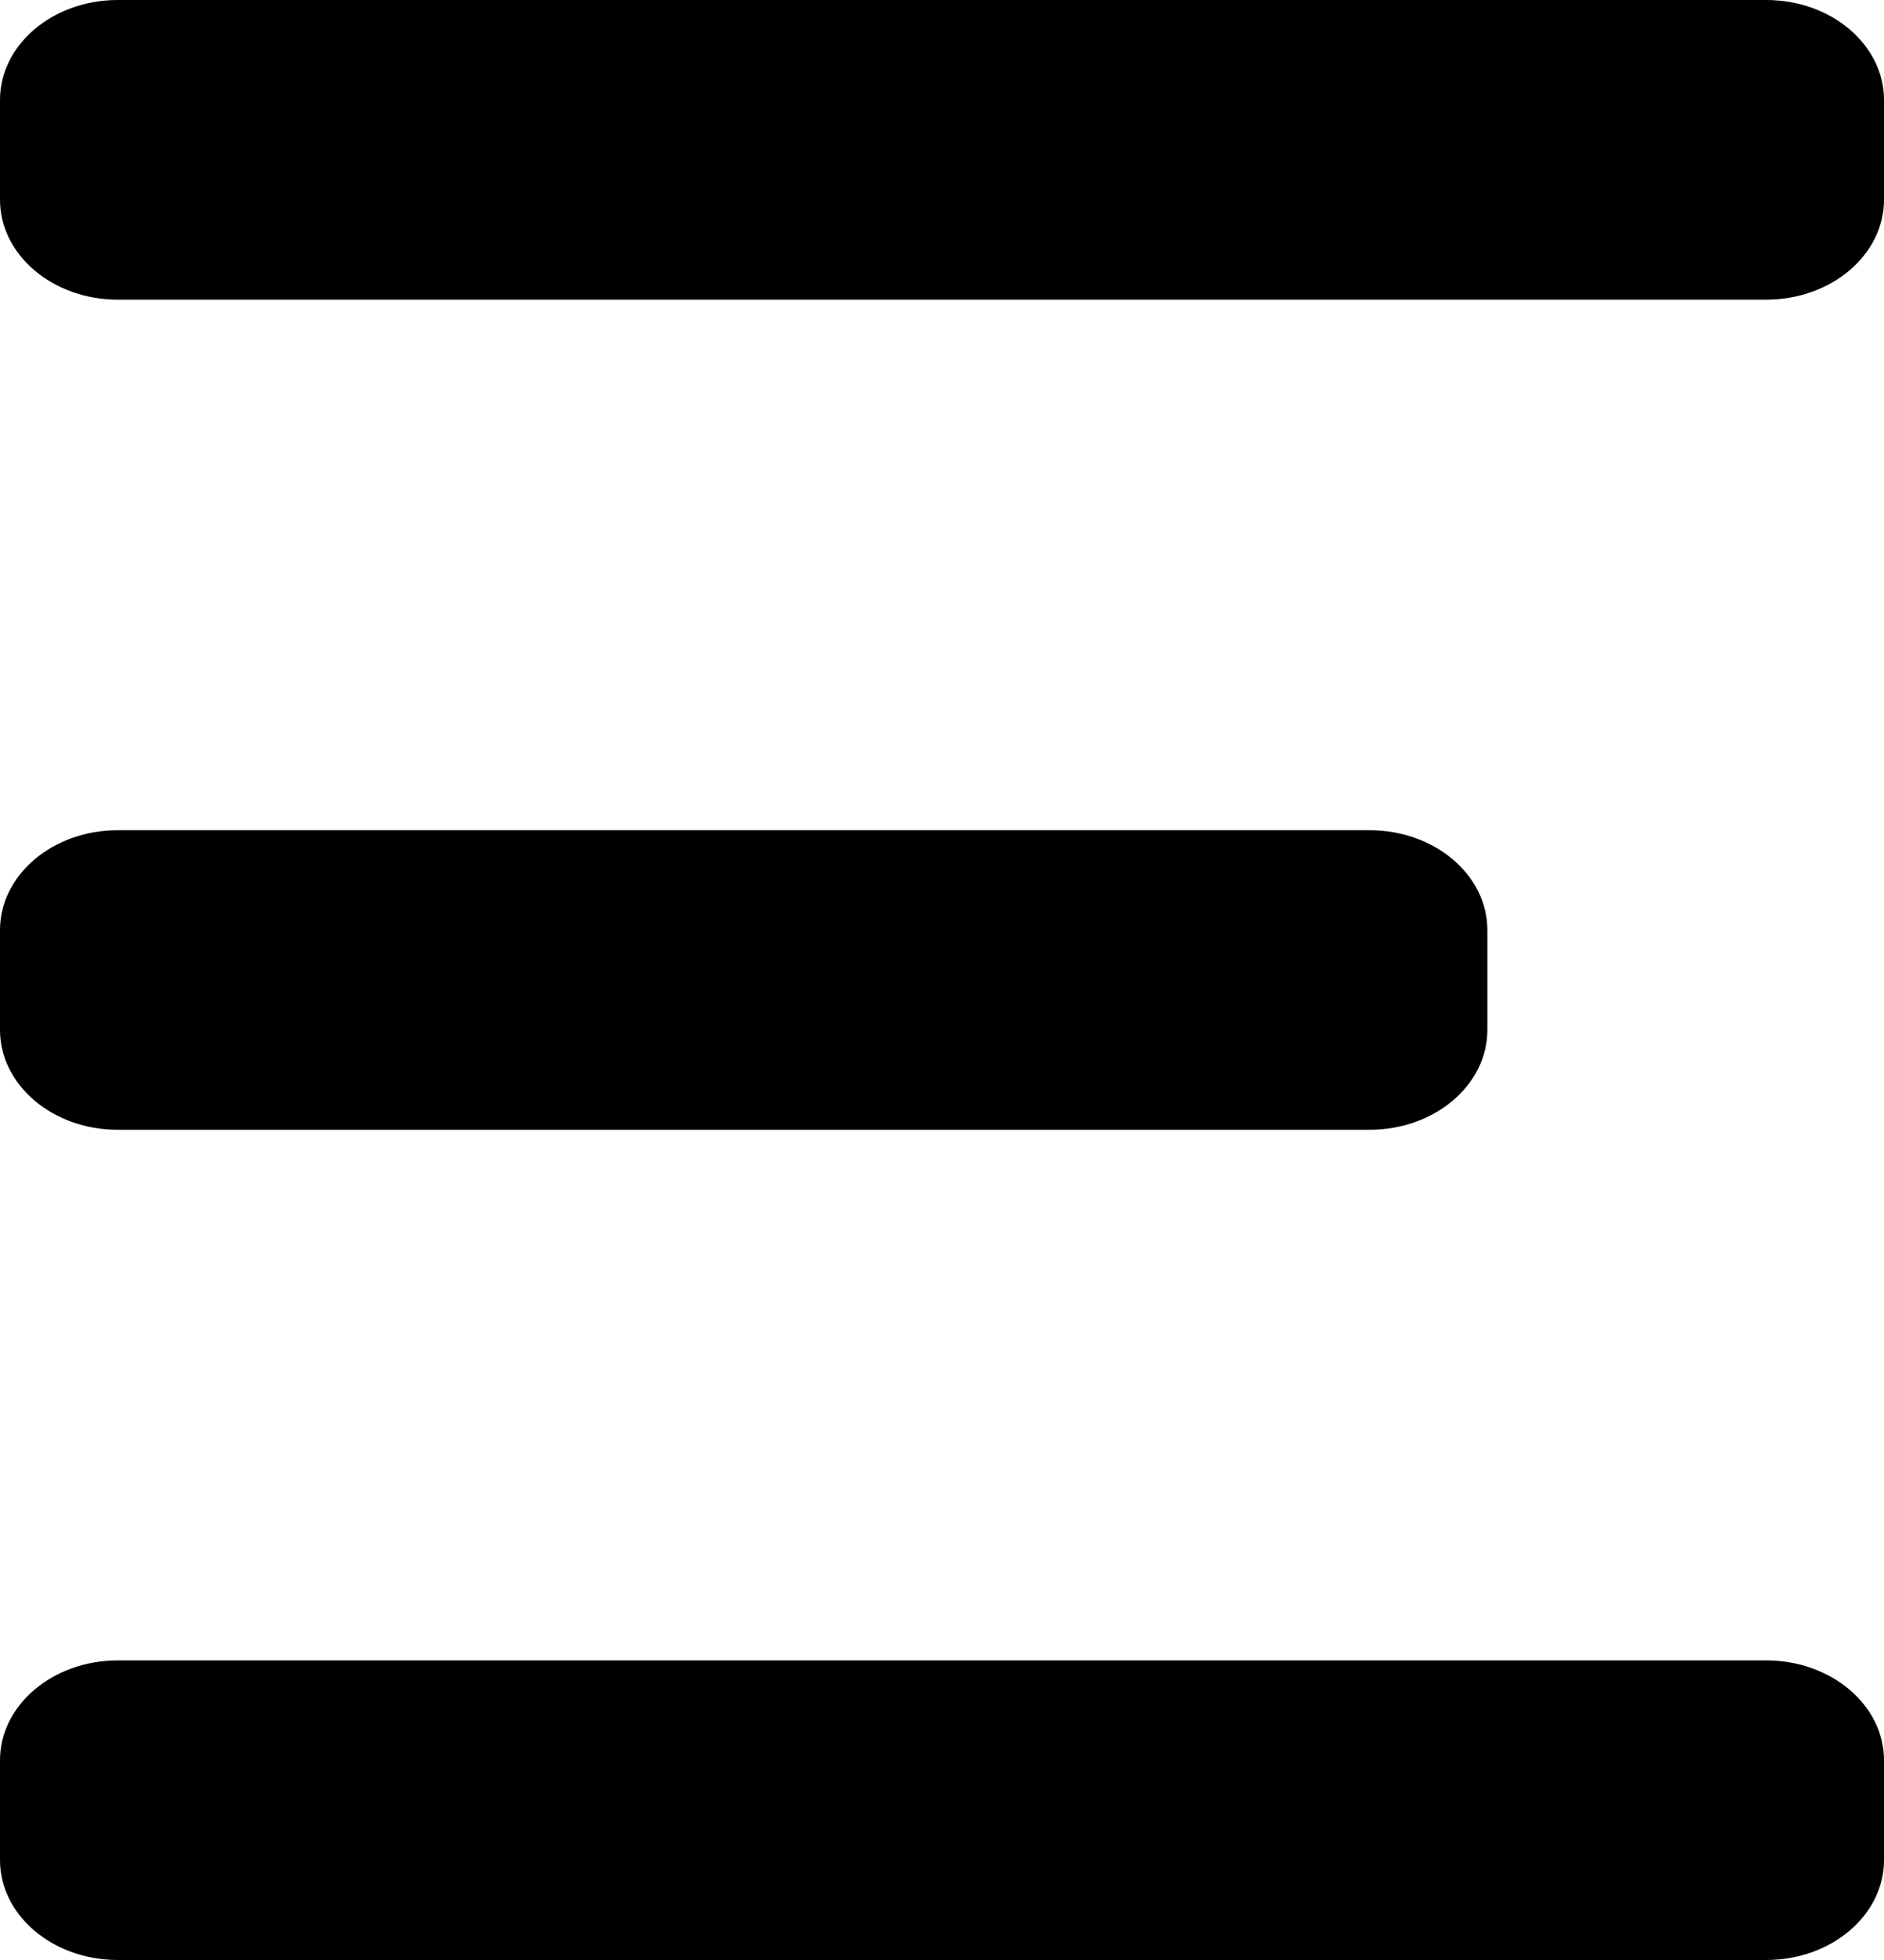 <svg width="25" height="26" viewBox="0 0 25 26" fill="none" xmlns="http://www.w3.org/2000/svg">
<path id="menu" fill-rule="evenodd" clip-rule="evenodd" d="M1.562 0C0.7 0 0 0.594 0 1.325V2.65C0 3.381 0.7 3.975 1.562 3.975H23.438C24.3 3.975 25 3.381 25 2.65V1.325C25 0.594 24.3 0 23.438 0H1.562ZM1.562 11.013C0.7 11.013 0 11.606 0 12.338V13.662C0 14.394 0.7 14.987 1.562 14.987H18.174C19.037 14.987 19.737 14.394 19.737 13.662V12.338C19.737 11.606 19.037 11.013 18.174 11.013H1.562ZM0 23.35C0 22.619 0.7 22.026 1.562 22.026H23.438C24.3 22.026 25 22.619 25 23.35V24.675C25 25.407 24.3 26 23.438 26H1.562C0.7 26 0 25.407 0 24.675V23.35Z" fill="black"/>
</svg>
